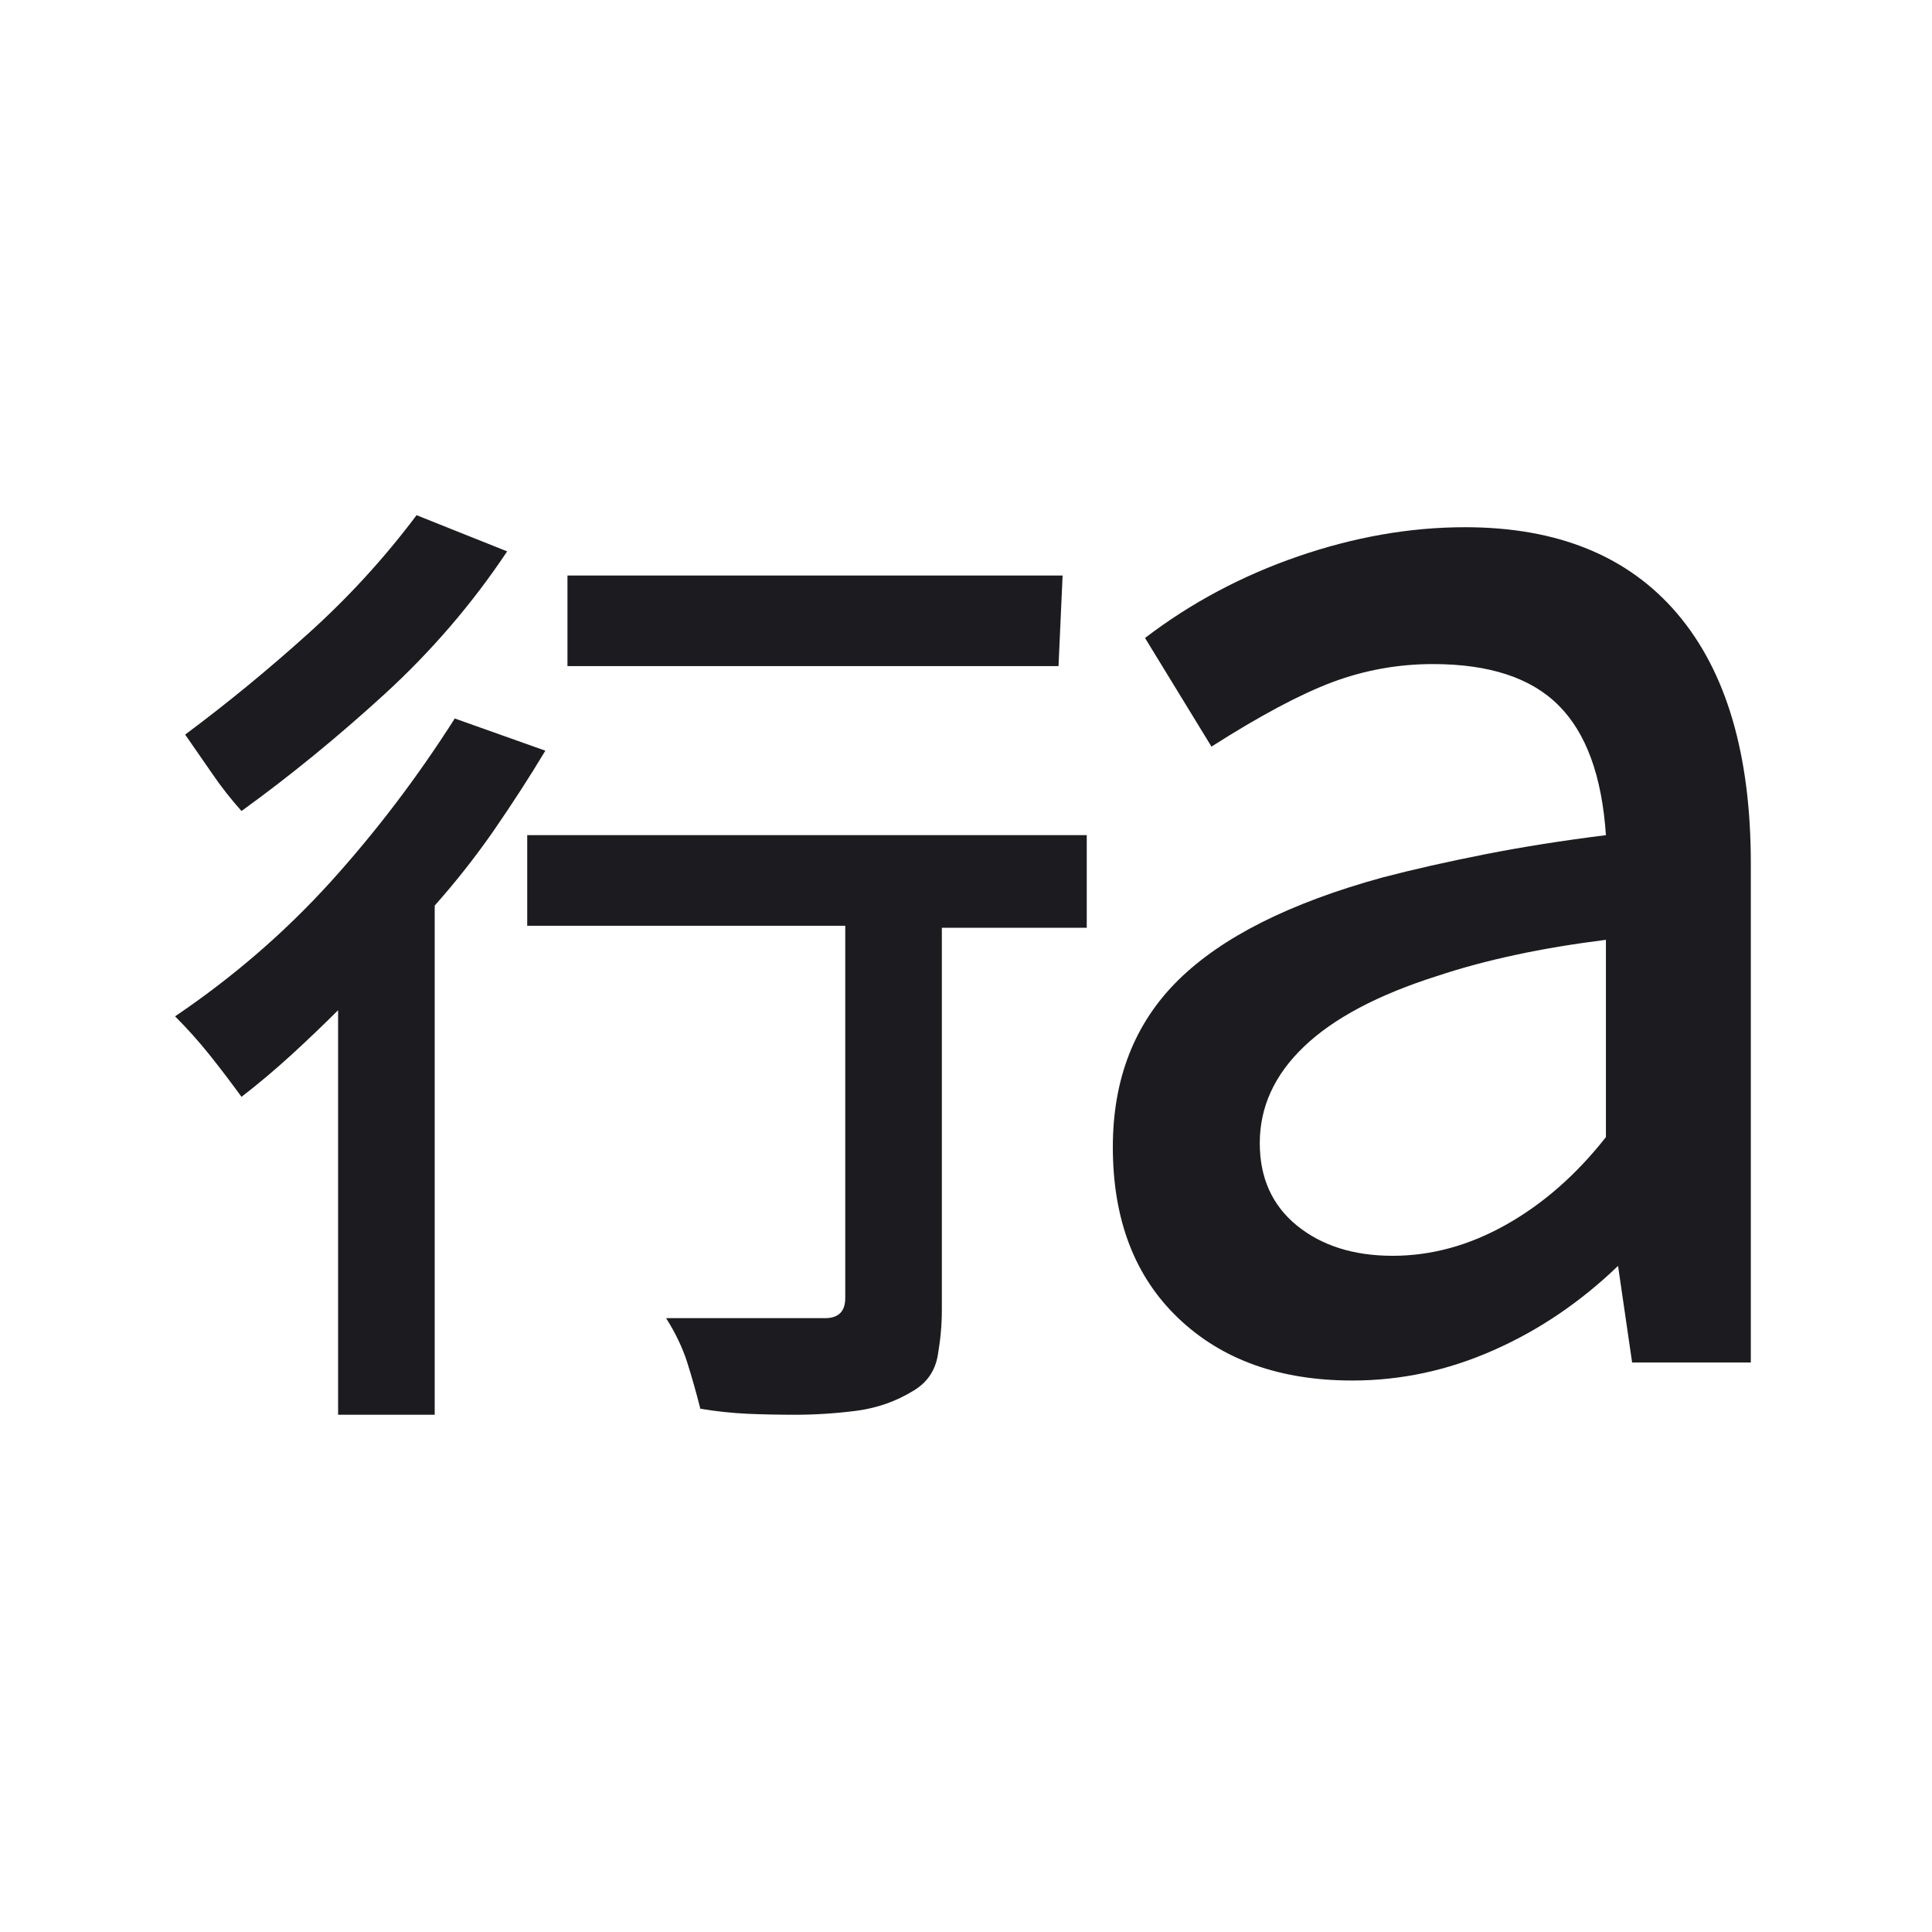 <svg width="18" height="18" viewBox="0 0 18 18" fill="none" xmlns="http://www.w3.org/2000/svg">
<mask id="mask0_953_2498" style="mask-type:alpha" maskUnits="userSpaceOnUse" x="0" y="0" width="18" height="18">
<rect width="18" height="18" fill="#D9D9D9"/>
</mask>
<g mask="url(#mask0_953_2498)">
<path d="M3.15 13.181V9.412C3.012 9.55 2.868 9.687 2.718 9.825C2.568 9.962 2.412 10.094 2.25 10.219C2.15 10.081 2.05 9.95 1.95 9.825C1.85 9.7 1.743 9.581 1.631 9.469C2.168 9.106 2.65 8.69 3.075 8.222C3.5 7.753 3.887 7.244 4.237 6.694L5.081 6.994C4.931 7.244 4.771 7.49 4.603 7.734C4.434 7.978 4.25 8.212 4.05 8.437V13.181H3.15ZM7.406 13.181C7.256 13.181 7.109 13.178 6.965 13.172C6.821 13.165 6.675 13.15 6.525 13.125C6.487 12.975 6.446 12.831 6.403 12.694C6.359 12.556 6.293 12.419 6.206 12.281H7.687C7.75 12.281 7.796 12.265 7.828 12.234C7.859 12.203 7.875 12.156 7.875 12.094V8.625H4.912V7.781H10.125V8.644H8.775V12.206C8.775 12.344 8.762 12.484 8.737 12.628C8.712 12.772 8.637 12.881 8.512 12.956C8.35 13.056 8.171 13.119 7.978 13.144C7.784 13.169 7.593 13.181 7.406 13.181ZM2.25 7.556C2.15 7.444 2.059 7.328 1.978 7.209C1.896 7.09 1.812 6.969 1.725 6.844C2.112 6.556 2.493 6.244 2.868 5.906C3.243 5.569 3.581 5.2 3.881 4.8L4.725 5.137C4.4 5.625 4.018 6.069 3.581 6.469C3.143 6.869 2.7 7.231 2.25 7.556ZM5.287 6.206V5.362H9.9L9.862 6.206H5.287ZM12.975 11.7C13.337 11.7 13.69 11.603 14.034 11.409C14.378 11.215 14.687 10.944 14.962 10.594V8.756C14.662 8.794 14.381 8.84 14.118 8.897C13.856 8.953 13.612 9.019 13.387 9.094C12.837 9.269 12.425 9.487 12.15 9.75C11.875 10.012 11.737 10.312 11.737 10.65C11.737 10.975 11.853 11.231 12.084 11.419C12.315 11.606 12.612 11.7 12.975 11.7ZM12.6 12.862C11.925 12.862 11.384 12.669 10.978 12.281C10.572 11.894 10.368 11.362 10.368 10.687C10.368 10.05 10.572 9.531 10.978 9.131C11.384 8.731 12.018 8.412 12.881 8.175C13.168 8.1 13.487 8.028 13.837 7.959C14.187 7.89 14.562 7.831 14.962 7.781C14.925 7.231 14.778 6.828 14.521 6.572C14.265 6.315 13.875 6.187 13.35 6.187C13.025 6.187 12.712 6.244 12.412 6.356C12.112 6.469 11.737 6.669 11.287 6.956L10.668 5.944C11.093 5.619 11.568 5.365 12.093 5.184C12.618 5.003 13.137 4.912 13.65 4.912C14.512 4.912 15.171 5.181 15.628 5.719C16.084 6.256 16.312 7.031 16.312 8.044V12.694H15.206L15.075 11.794C14.725 12.131 14.337 12.394 13.912 12.581C13.487 12.769 13.05 12.862 12.6 12.862Z" fill="#1C1B1F"/>
</g>
</svg>
